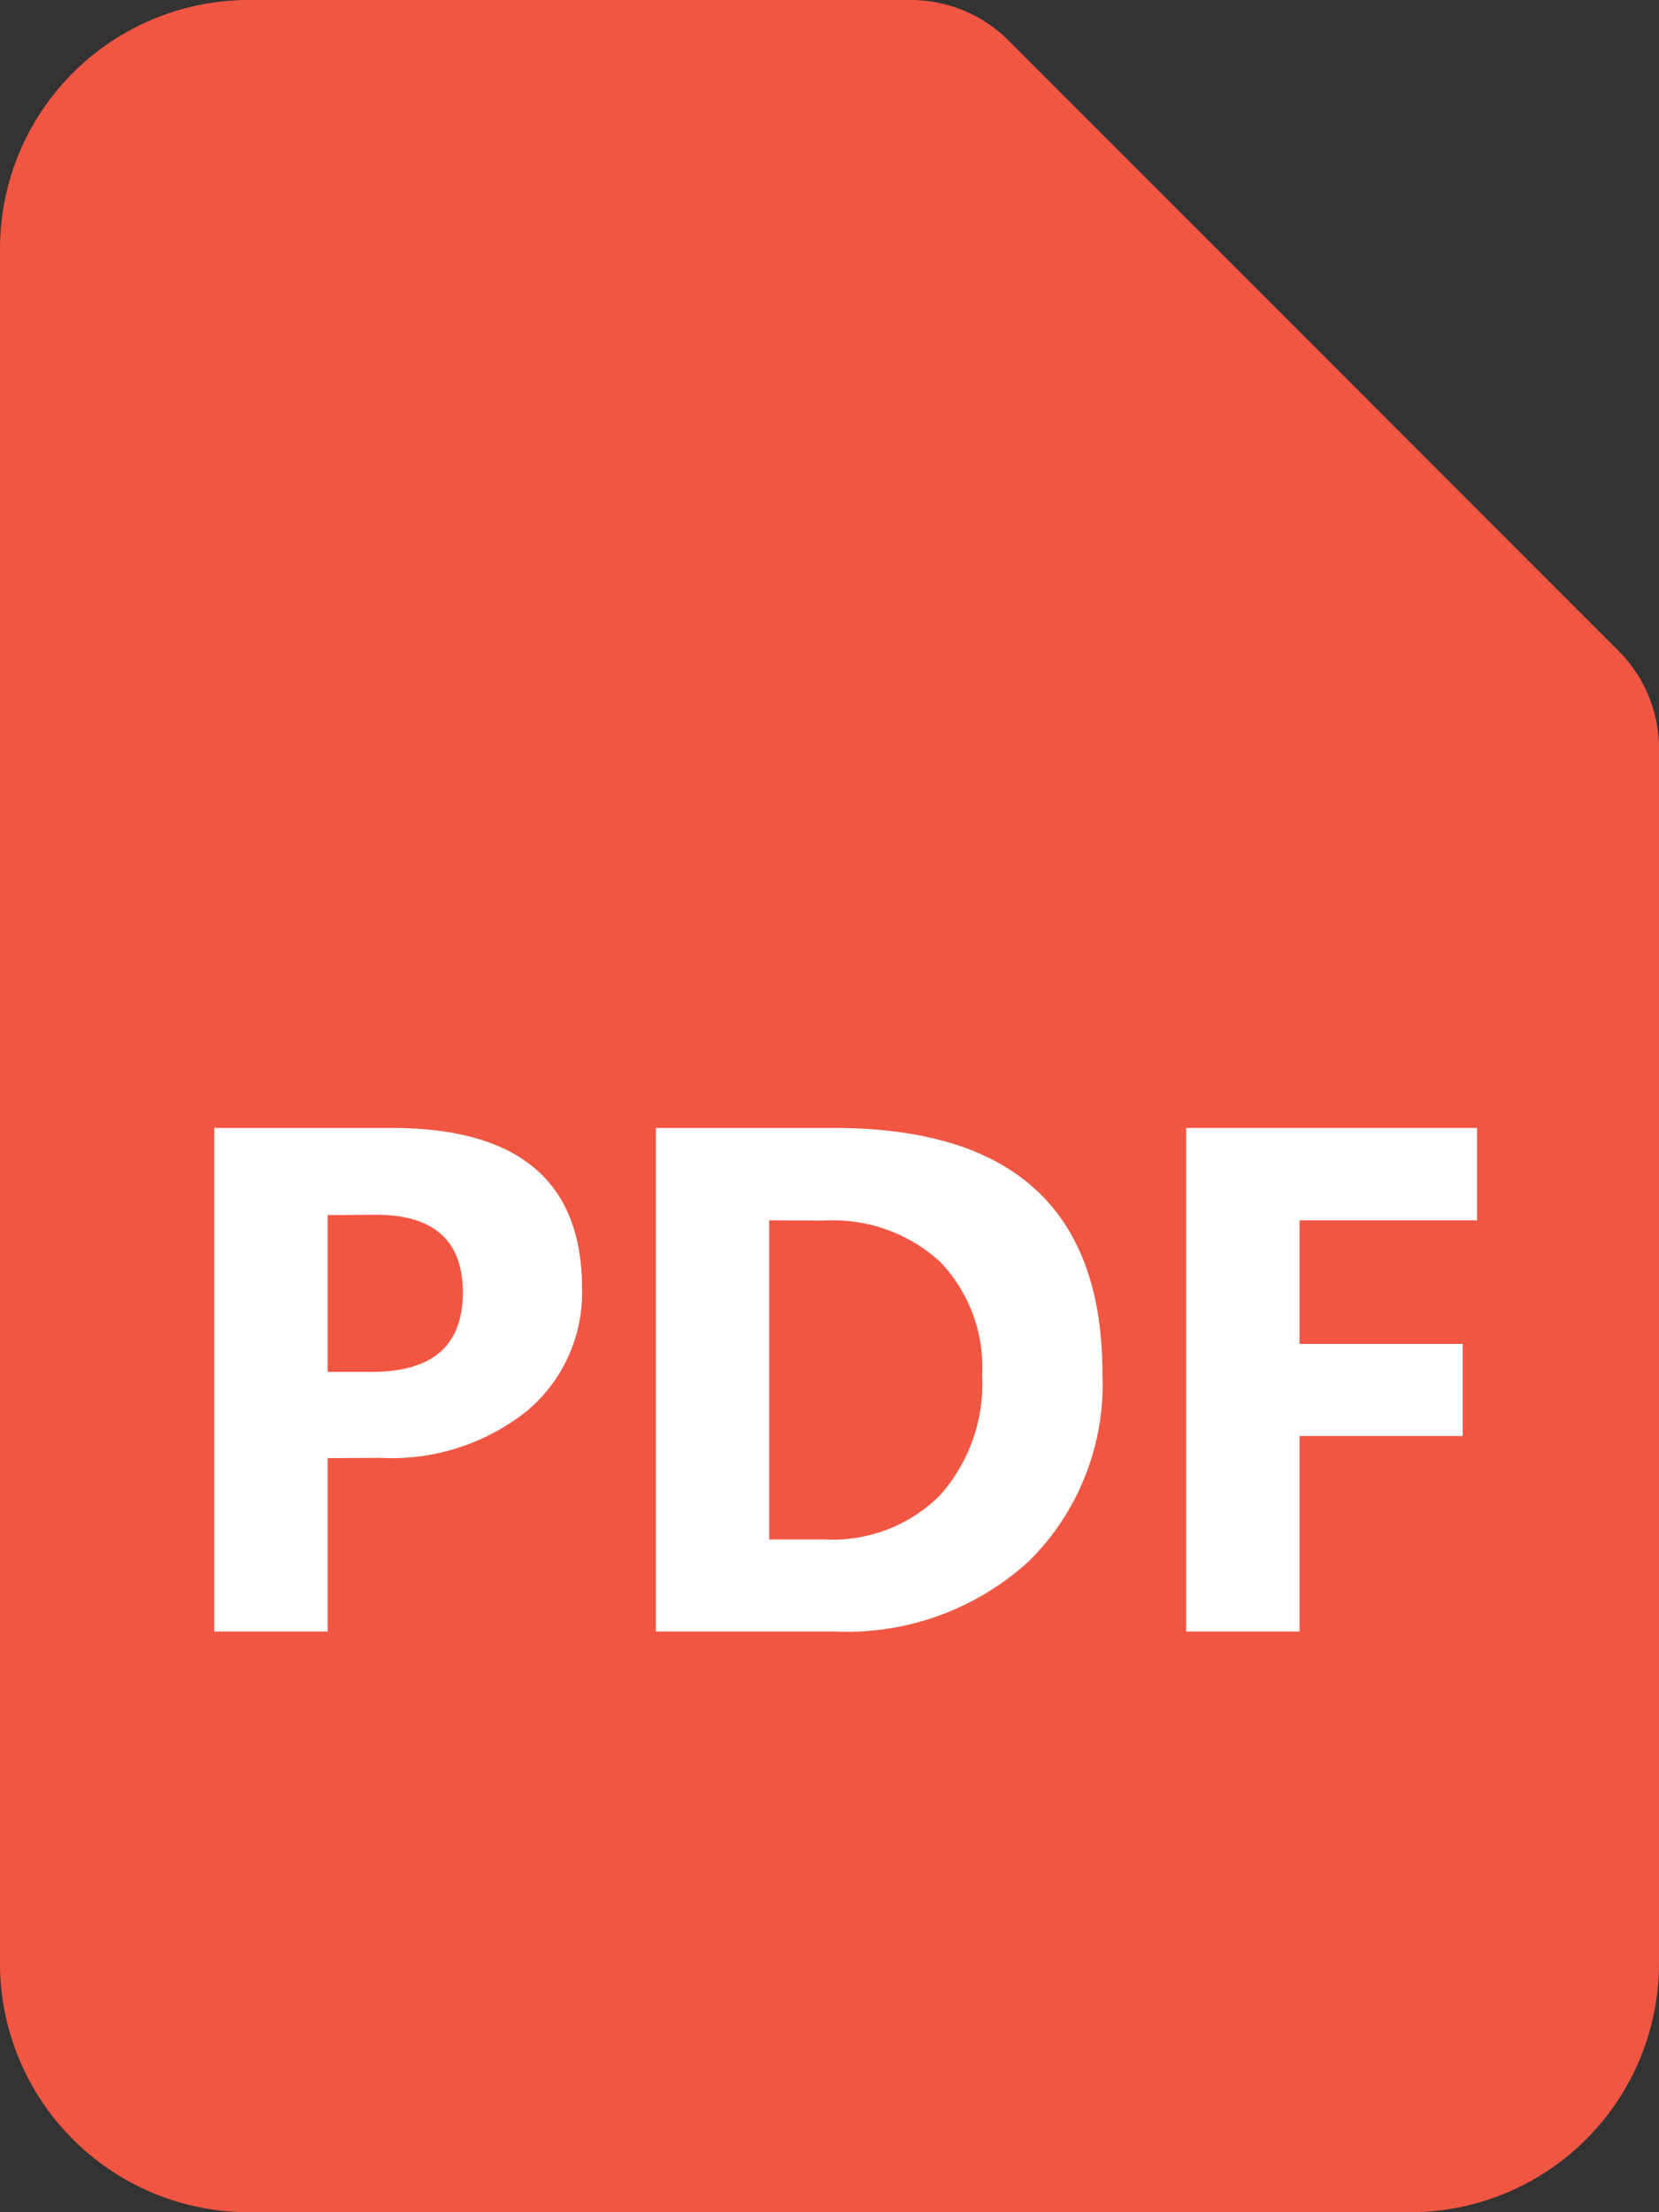 <svg xmlns="http://www.w3.org/2000/svg" viewBox="0 0 60 80"><rect x="0" y="0" width="60" height="80" fill="#333333" stroke="none"/><defs><style>.cls-1{fill:#f15642;}.cls-2{fill:#fff;}</style></defs><title>pdf</title><g id="Layer_2" data-name="Layer 2"><g id="Adobe"><path class="cls-1" d="M60,27.07V71a9,9,0,0,1-9,9H9a9,9,0,0,1-9-9V9A9,9,0,0,1,9,0H32.93a5,5,0,0,1,3.54,1.46L58.54,23.54A5,5,0,0,1,60,27.07Z"/><path class="cls-2" d="M11.85,52.73V59H7.75V40.79h6.42q6.88,0,6.88,5.8a5.57,5.57,0,0,1-2,4.44,7.82,7.82,0,0,1-5.28,1.69Zm0-8.79v5.67h1.61q3.28,0,3.28-2.87t-3.28-2.81Z"/><path class="cls-2" d="M23.72,59V40.79h6.45q9.7,0,9.7,8.87a9,9,0,0,1-2.65,6.79A9.76,9.76,0,0,1,30.17,59Zm4.1-14.87V55.67h2A5.49,5.49,0,0,0,34,54.07a6.07,6.07,0,0,0,1.52-4.35A5.51,5.51,0,0,0,34,45.63a5.74,5.74,0,0,0-4.22-1.49Z"/><path class="cls-2" d="M53.42,44.13H47V48.6h5.9v3.33H47V59h-4.1V40.79H53.42Z"/></g></g></svg>